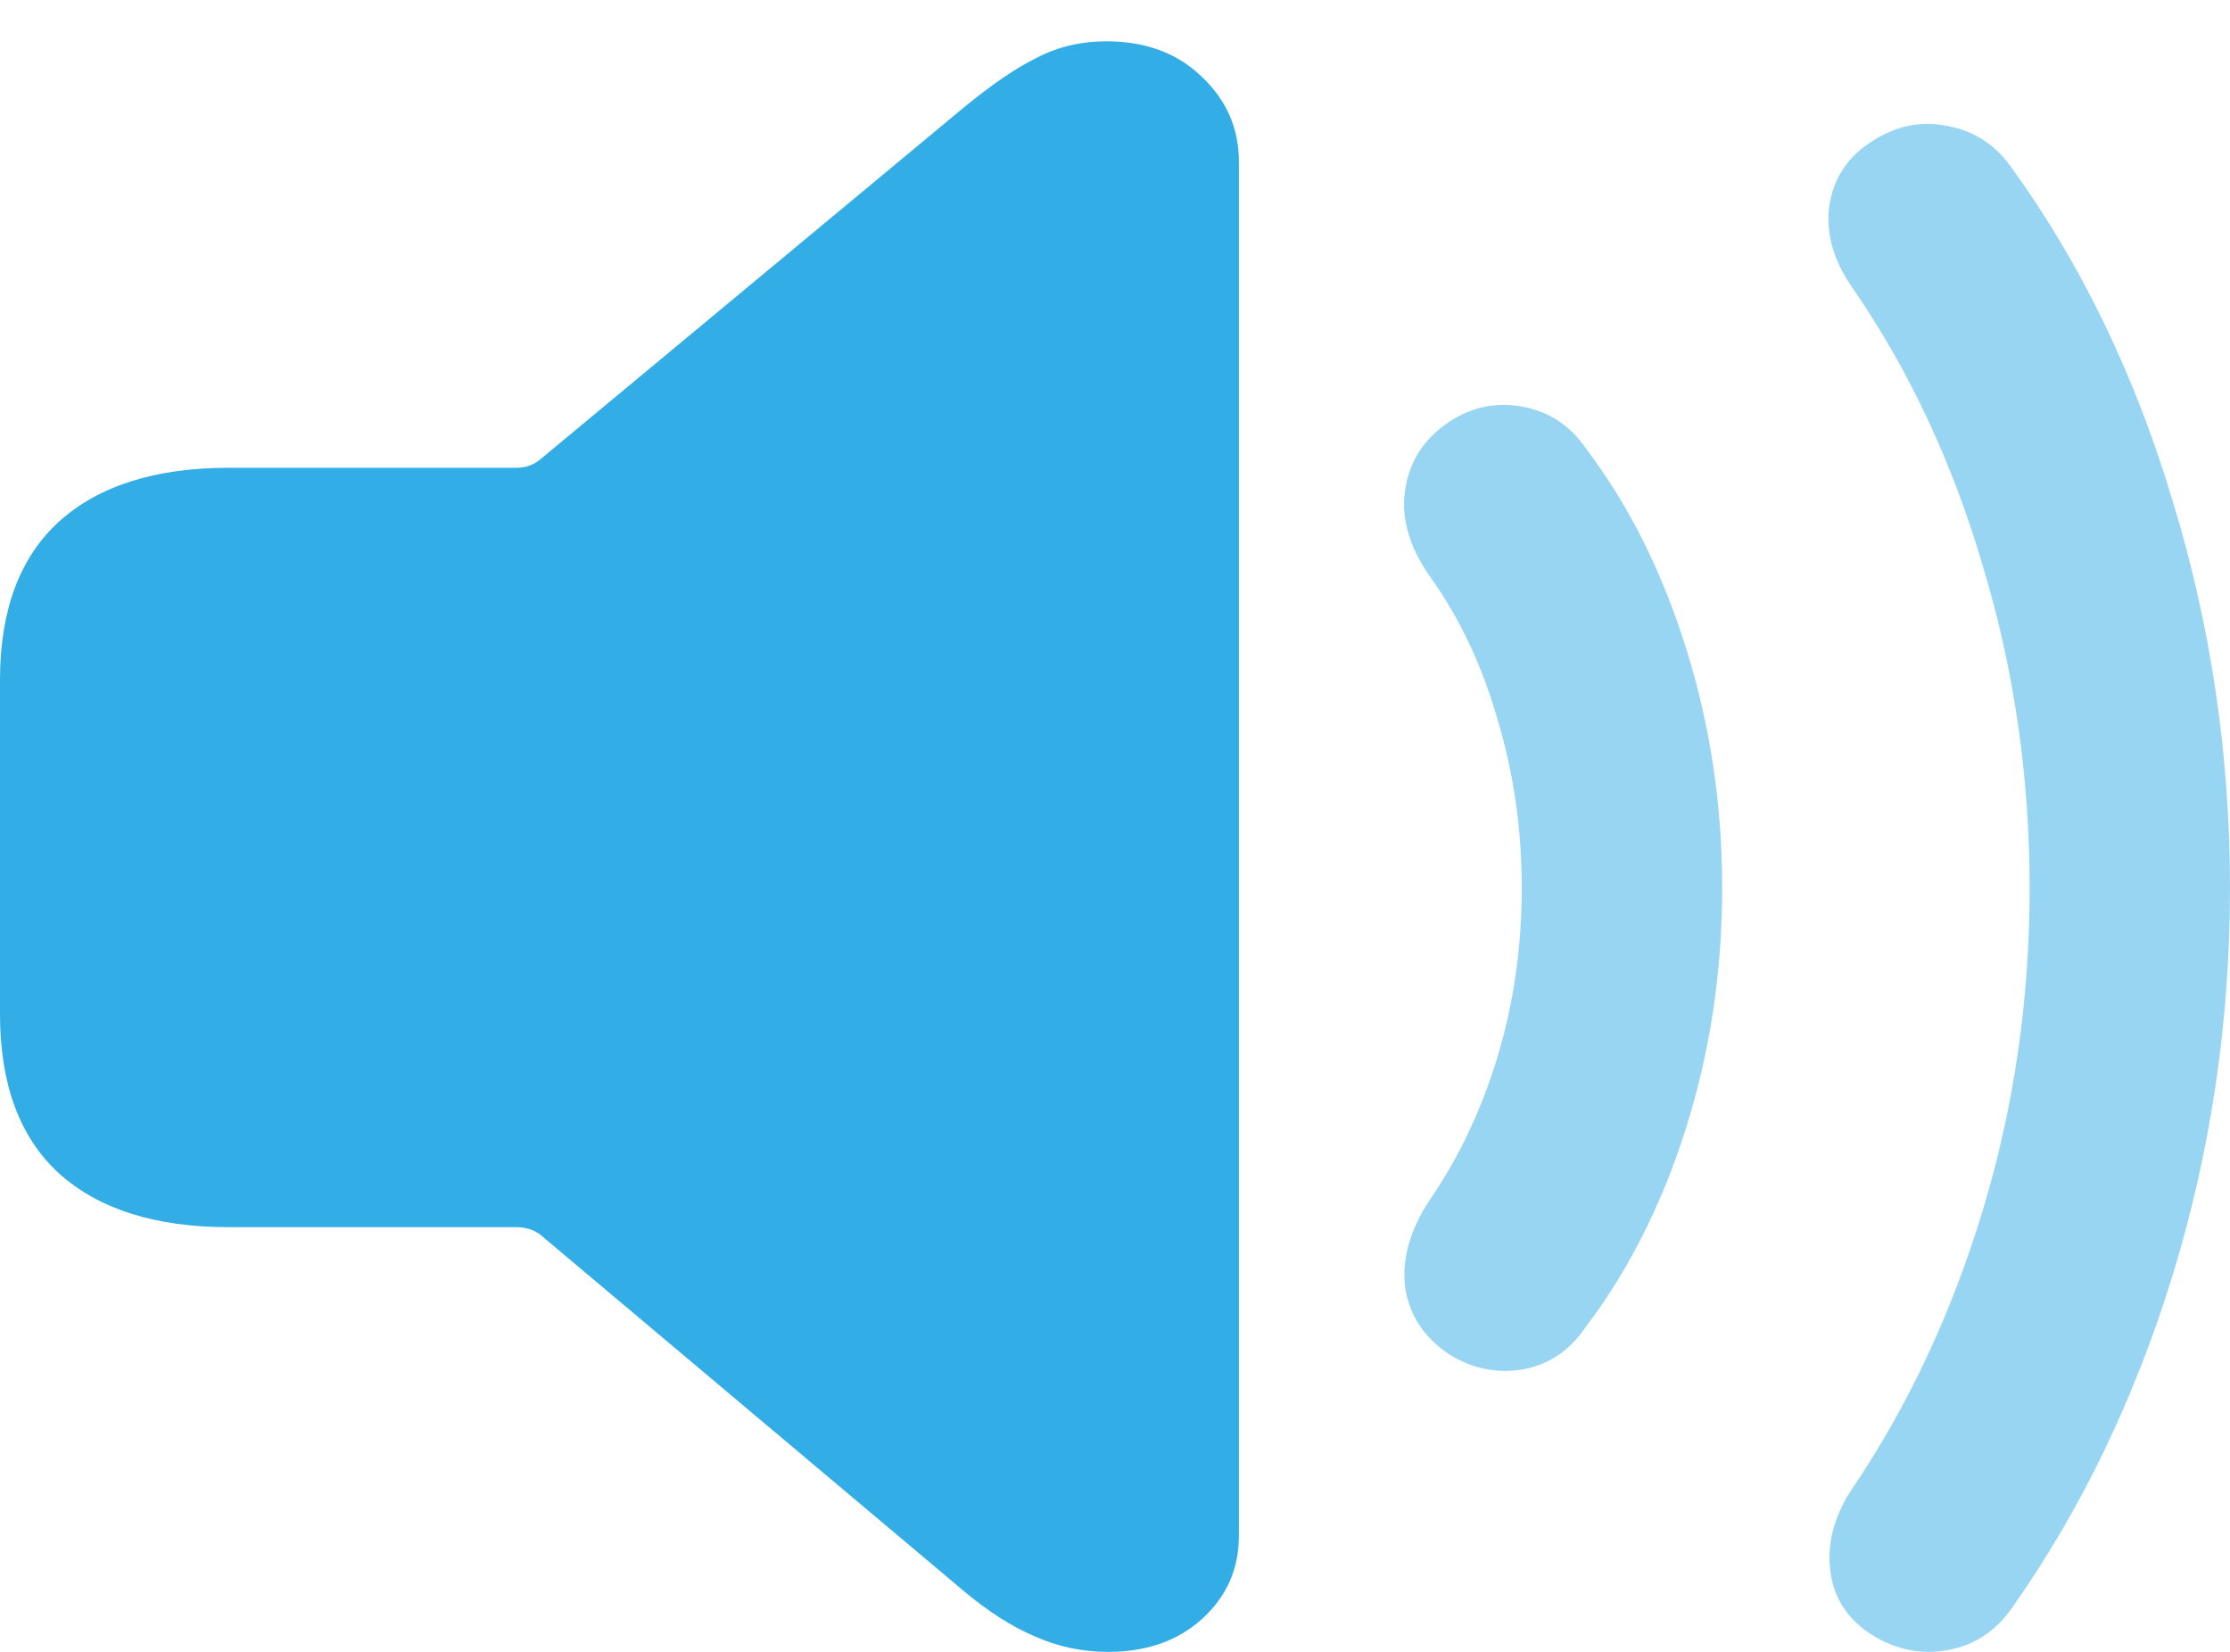 <svg width="54" height="40" viewBox="0 0 54 40" fill="none" xmlns="http://www.w3.org/2000/svg">
<g id="Speaker">
<path id="&#244;&#128;&#138;&#167;" opacity="0.5" d="M35.105 32.804C34.489 32.397 34.129 31.854 34.026 31.175C33.941 30.497 34.138 29.793 34.617 29.063C35.319 28.045 35.866 26.892 36.26 25.602C36.654 24.296 36.85 22.93 36.85 21.505C36.85 20.08 36.654 18.714 36.26 17.408C35.883 16.101 35.336 14.947 34.617 13.947C34.12 13.234 33.924 12.538 34.026 11.86C34.129 11.164 34.489 10.613 35.105 10.206C35.652 9.849 36.243 9.73 36.876 9.849C37.509 9.968 38.014 10.299 38.391 10.842C39.435 12.216 40.248 13.836 40.83 15.703C41.412 17.552 41.703 19.486 41.703 21.505C41.703 23.524 41.412 25.458 40.83 27.307C40.248 29.157 39.435 30.768 38.391 32.143C38.014 32.703 37.509 33.042 36.876 33.161C36.243 33.262 35.652 33.144 35.105 32.804ZM45.348 39.599C44.749 39.226 44.407 38.709 44.321 38.047C44.236 37.368 44.415 36.698 44.86 36.036C46.212 34.034 47.265 31.786 48.018 29.292C48.771 26.798 49.148 24.203 49.148 21.505C49.148 18.807 48.771 16.212 48.018 13.717C47.282 11.207 46.23 8.958 44.86 6.973C44.398 6.312 44.21 5.65 44.296 4.988C44.398 4.31 44.749 3.784 45.348 3.411C45.93 3.037 46.538 2.919 47.171 3.054C47.821 3.173 48.343 3.521 48.737 4.098C50.414 6.422 51.706 9.103 52.614 12.14C53.538 15.16 54 18.281 54 21.505C54 24.728 53.538 27.85 52.614 30.87C51.689 33.873 50.397 36.554 48.737 38.912C48.343 39.489 47.821 39.837 47.171 39.956C46.538 40.074 45.93 39.956 45.348 39.599Z" fill="#32ADE6"/>
<path id="&#244;&#128;&#138;&#167;_2" d="M26.836 40C26.214 40 25.625 39.877 25.07 39.63C24.514 39.397 23.933 39.027 23.328 38.518L13.074 29.89C12.911 29.774 12.723 29.716 12.51 29.716H5.544C3.761 29.716 2.388 29.28 1.423 28.409C0.474 27.537 0 26.252 0 24.552V16.469C0 14.784 0.474 13.506 1.423 12.635C2.388 11.763 3.761 11.327 5.544 11.327H12.51C12.723 11.327 12.911 11.262 13.074 11.131L23.328 2.612C24.015 2.046 24.612 1.639 25.119 1.392C25.625 1.131 26.181 1 26.787 1C27.735 1 28.504 1.283 29.092 1.85C29.698 2.416 30 3.106 30 3.92V37.189C30 37.988 29.706 38.656 29.117 39.194C28.528 39.731 27.768 40 26.836 40Z" fill="#32ADE6"/>
</g>
</svg>
